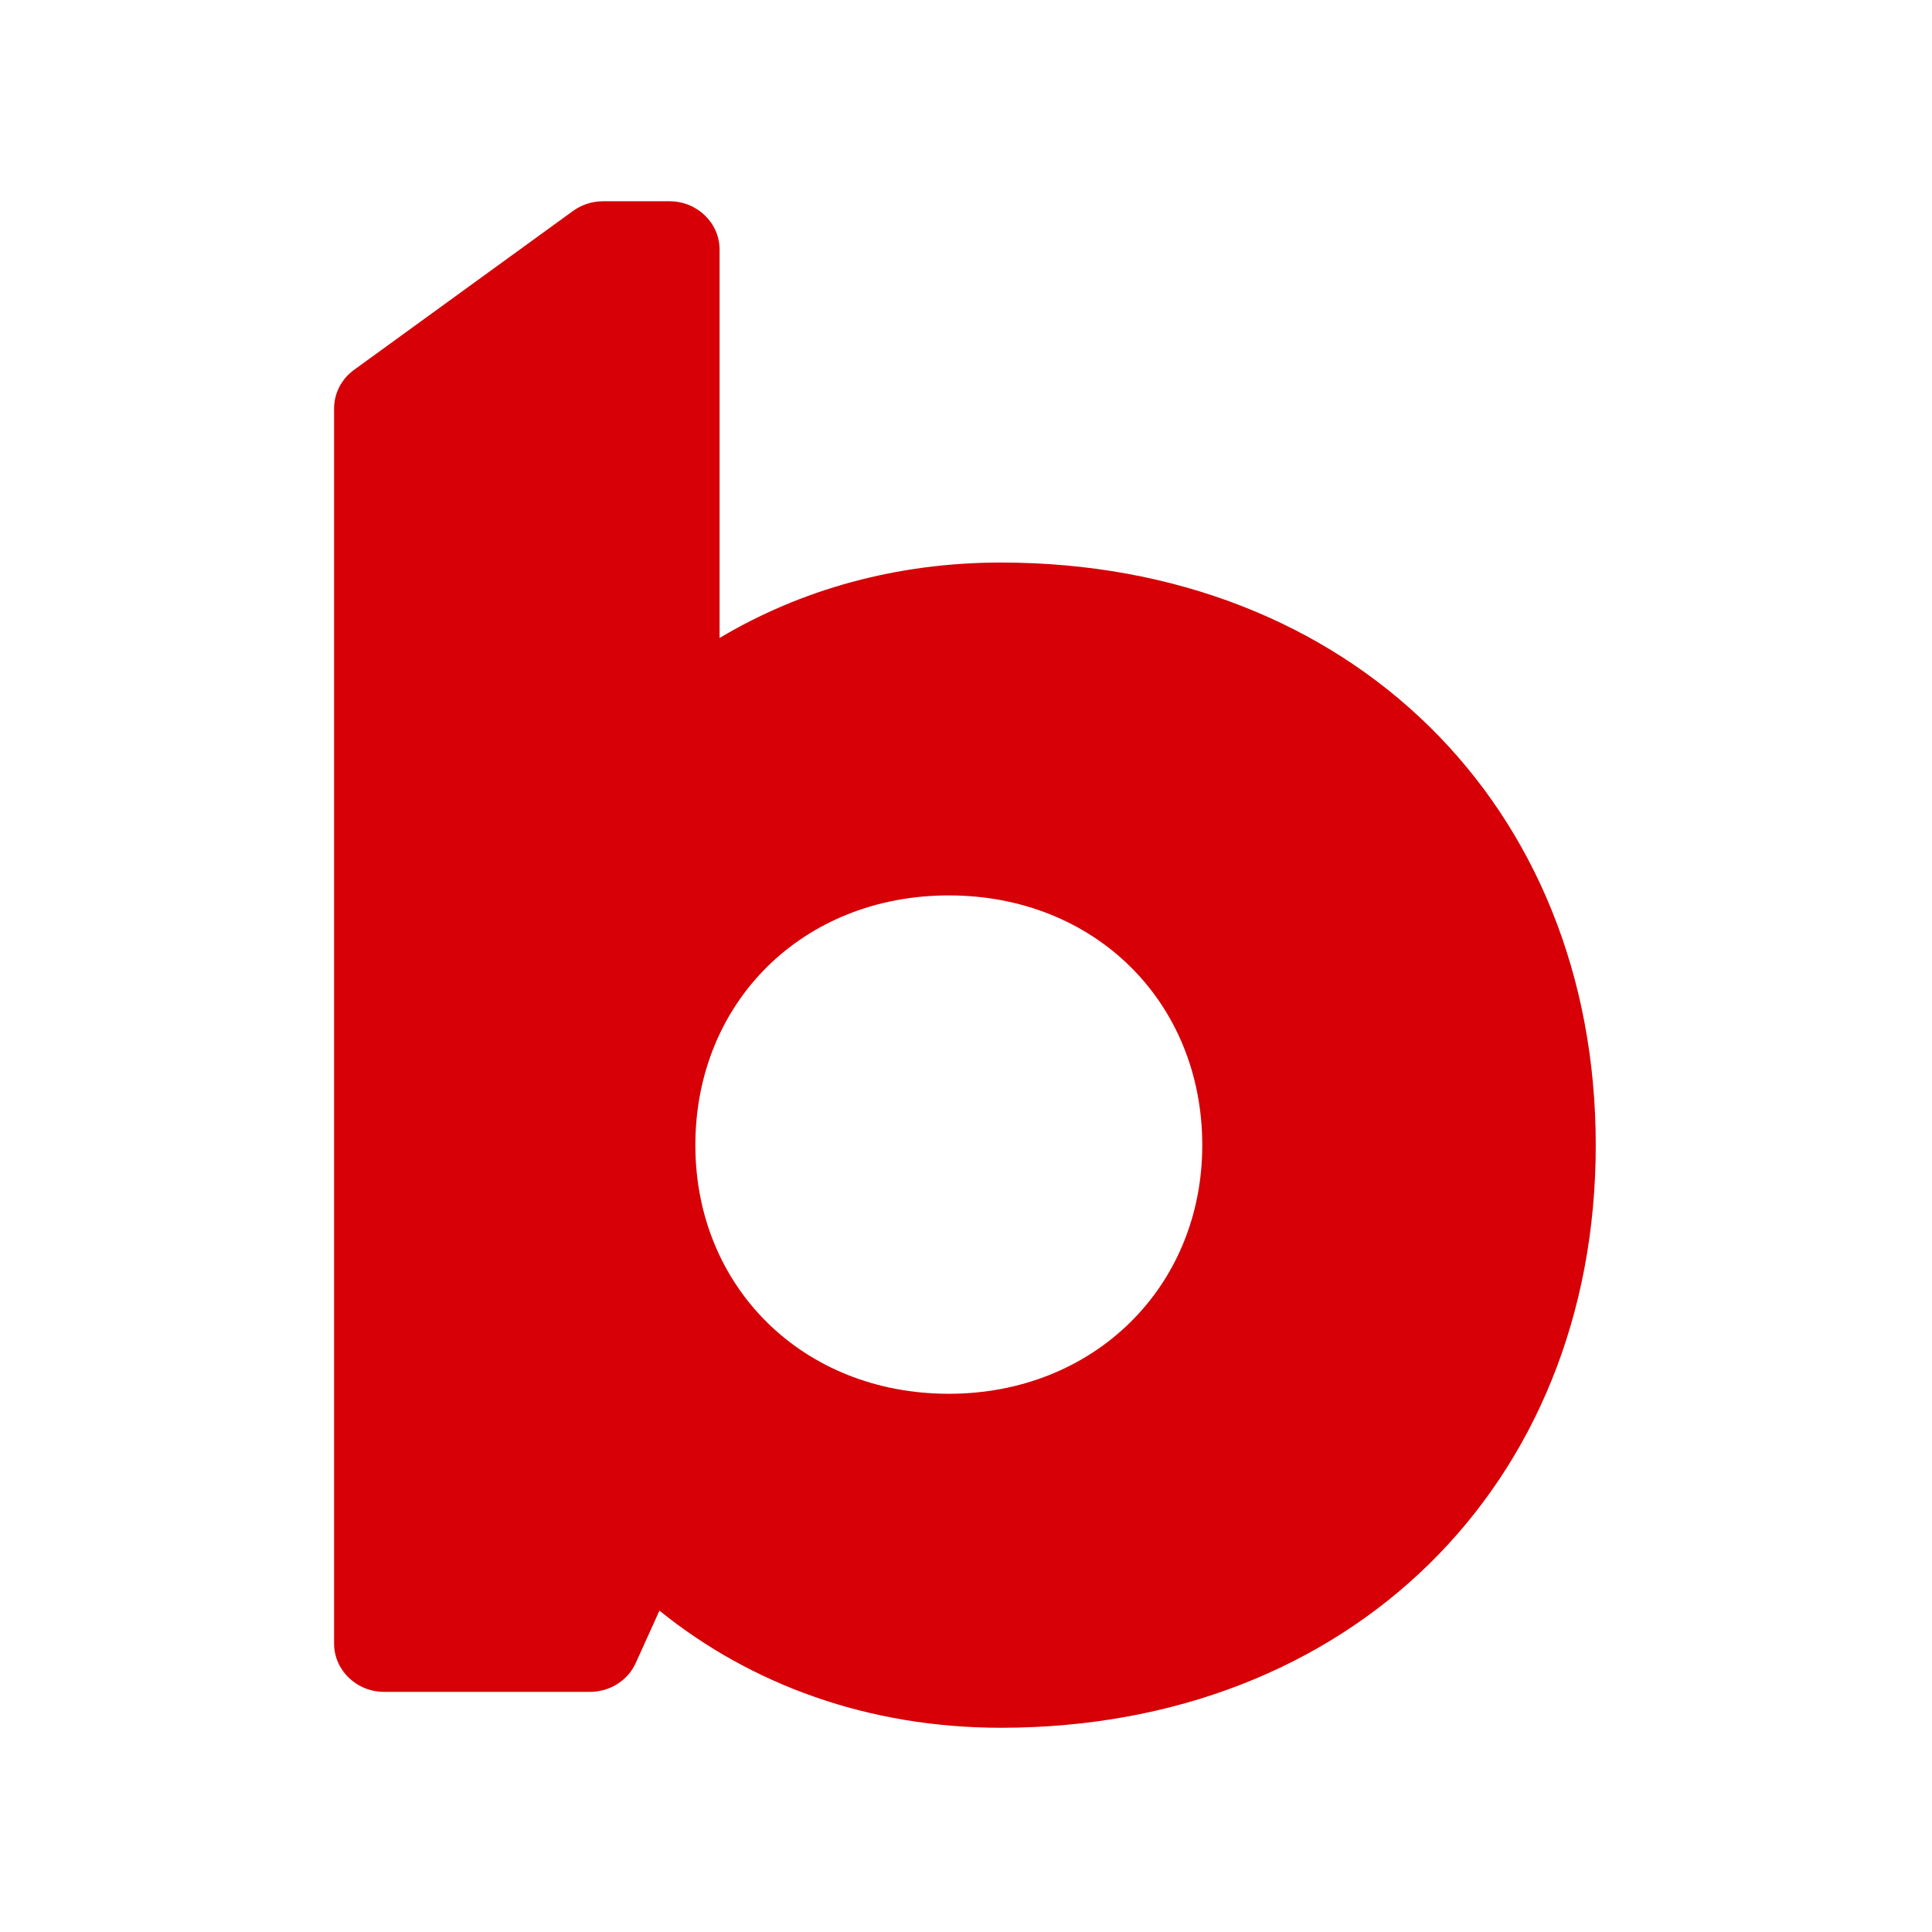 <svg width="24" height="24" viewBox="0 0 24 24" fill="none" xmlns="http://www.w3.org/2000/svg">
<path d="M12.434 6.988C16.764 6.988 19.823 9.998 19.823 14.226C19.823 18.453 16.764 21.463 12.434 21.463C10.793 21.463 9.334 20.931 8.192 20.008L7.898 20.657C7.8 20.876 7.576 21.017 7.329 21.017H4.772C4.429 21.017 4.15 20.748 4.15 20.416V5.075C4.15 4.886 4.242 4.707 4.399 4.594L7.119 2.62C7.227 2.542 7.358 2.5 7.492 2.5H8.317C8.66 2.5 8.939 2.769 8.939 3.101V7.925C9.946 7.325 11.134 6.988 12.434 6.988ZM14.935 14.226C14.935 12.449 13.601 11.123 11.787 11.123C9.972 11.123 8.638 12.449 8.638 14.226C8.638 15.987 9.972 17.314 11.787 17.314C13.589 17.314 14.935 15.987 14.935 14.226Z" fill="#D60006"/>
</svg>
